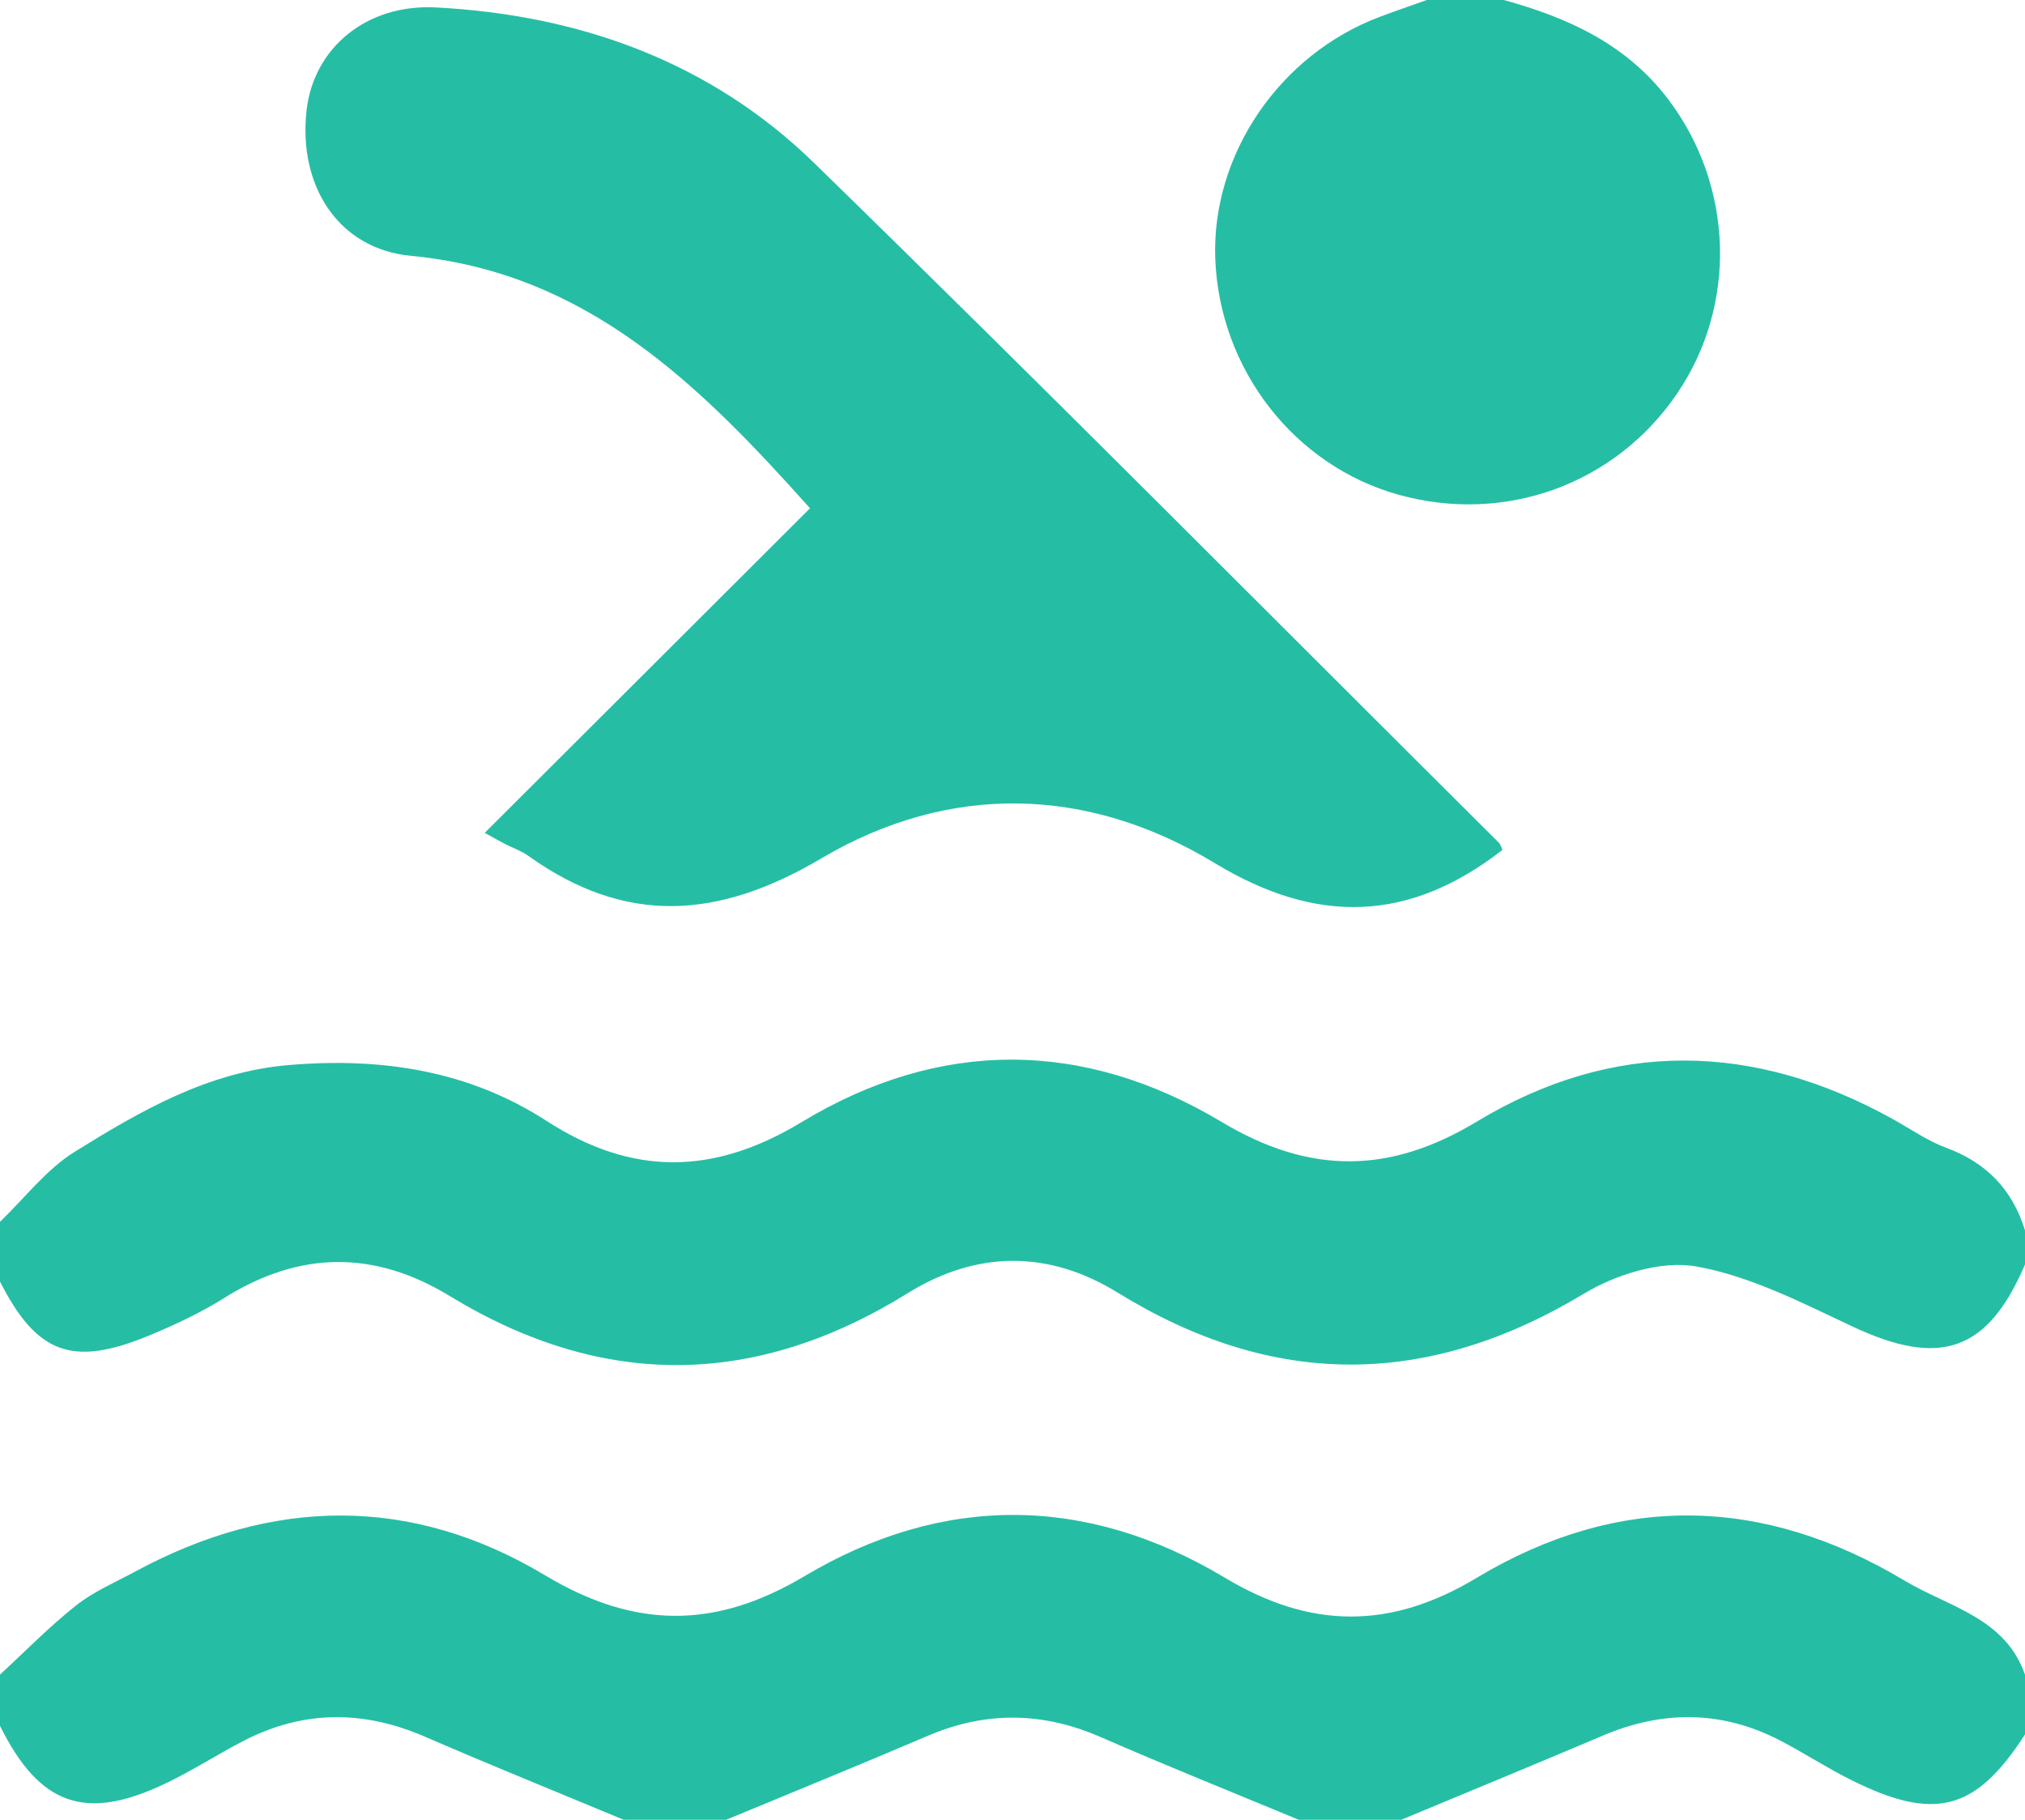 <svg viewBox="0 0 237 213" xmlns="http://www.w3.org/2000/svg"><g fill="#25bea5"><path d="m237 148c-4.37 10.2-9.94 12.07-20.16 7.27-5.93-2.78-11.98-5.92-18.31-7.04-4.11-.73-9.39.92-13.14 3.18-18.37 11.06-36.35 11.12-54.58-.12-8.06-4.97-16.46-4.96-24.56.06-17.85 11.08-35.69 11.26-53.63.33-8.82-5.37-17.54-5.29-26.33.21-2.8 1.76-5.84 3.19-8.91 4.45-8.93 3.68-13.08 2.1-17.38-6.34 0-2.33 0-4.67 0-7 2.88-2.76 5.4-6.11 8.72-8.18 7.74-4.81 15.63-9.38 25.14-10.17 10.78-.9 20.97.63 30.12 6.55 10.02 6.48 19.54 6.36 29.83.14 16.17-9.78 32.97-9.72 49.16-.03 10.27 6.15 19.6 6.16 29.86-.03 16.01-9.66 32.48-9.33 48.79-.25 2.03 1.13 3.98 2.5 6.14 3.3 4.73 1.74 7.77 4.91 9.24 9.67z"/><path d="m0 196c2.95-2.72 5.77-5.62 8.91-8.1 2.06-1.63 4.57-2.7 6.91-3.96 16.07-8.69 32.32-8.95 47.98.44 10.45 6.26 19.87 6.34 30.33.11 16.22-9.65 33.01-9.55 49.23.17 10.07 6.04 19.39 6.07 29.47.01 16.59-9.96 33.5-9.6 50.08.33 5.12 3.07 11.76 4.32 14.09 11v7c-5.78 8.96-10.56 10.23-20.41 5.3-2.82-1.41-5.47-3.15-8.27-4.6-6.77-3.5-13.66-3.55-20.66-.59-7.87 3.34-15.77 6.59-23.66 9.88h-12c-7.72-3.21-15.49-6.32-23.16-9.67-6.77-2.96-13.42-3.07-20.22-.17-7.84 3.35-15.75 6.57-23.63 9.84h-12c-7.75-3.23-15.54-6.38-23.25-9.72-7.17-3.12-14.2-3.13-21.17.45-3.11 1.6-6.05 3.52-9.2 5.02-9.38 4.49-14.74 2.57-19.37-6.74 0-2 0-4 0-6z"/><path d="m176 0c7.49 2.06 14.32 5.15 19.22 11.59 7.7 10.14 8.16 24.12 1.01 34.55-7.23 10.56-20.09 15.22-32.52 11.77-12.23-3.39-21.01-14.7-21.48-27.67-.43-12.16 7.54-23.87 19.26-28.27 1.83-.69 3.68-1.32 5.52-1.98h9z"/><path d="m94.81 59.5c-13-14.55-26.19-27.61-46.73-29.56-8.44-.8-13.2-8.15-12.2-17.02.83-7.34 7.04-12.47 15.13-12.05 16.87.88 32.15 6.38 44.29 18.22 26.95 26.27 53.45 53 80.13 79.55.22.22.29.58.41.84-10.86 8.43-21.65 8.82-33.65 1.55-14.94-9.06-31.12-9.4-46.09-.55-12.08 7.14-22.91 7.82-34.28-.32-.8-.57-1.78-.9-2.67-1.36-.71-.37-1.41-.76-2.42-1.32 12.77-12.74 25.34-25.29 38.05-37.97z"/></g></svg>